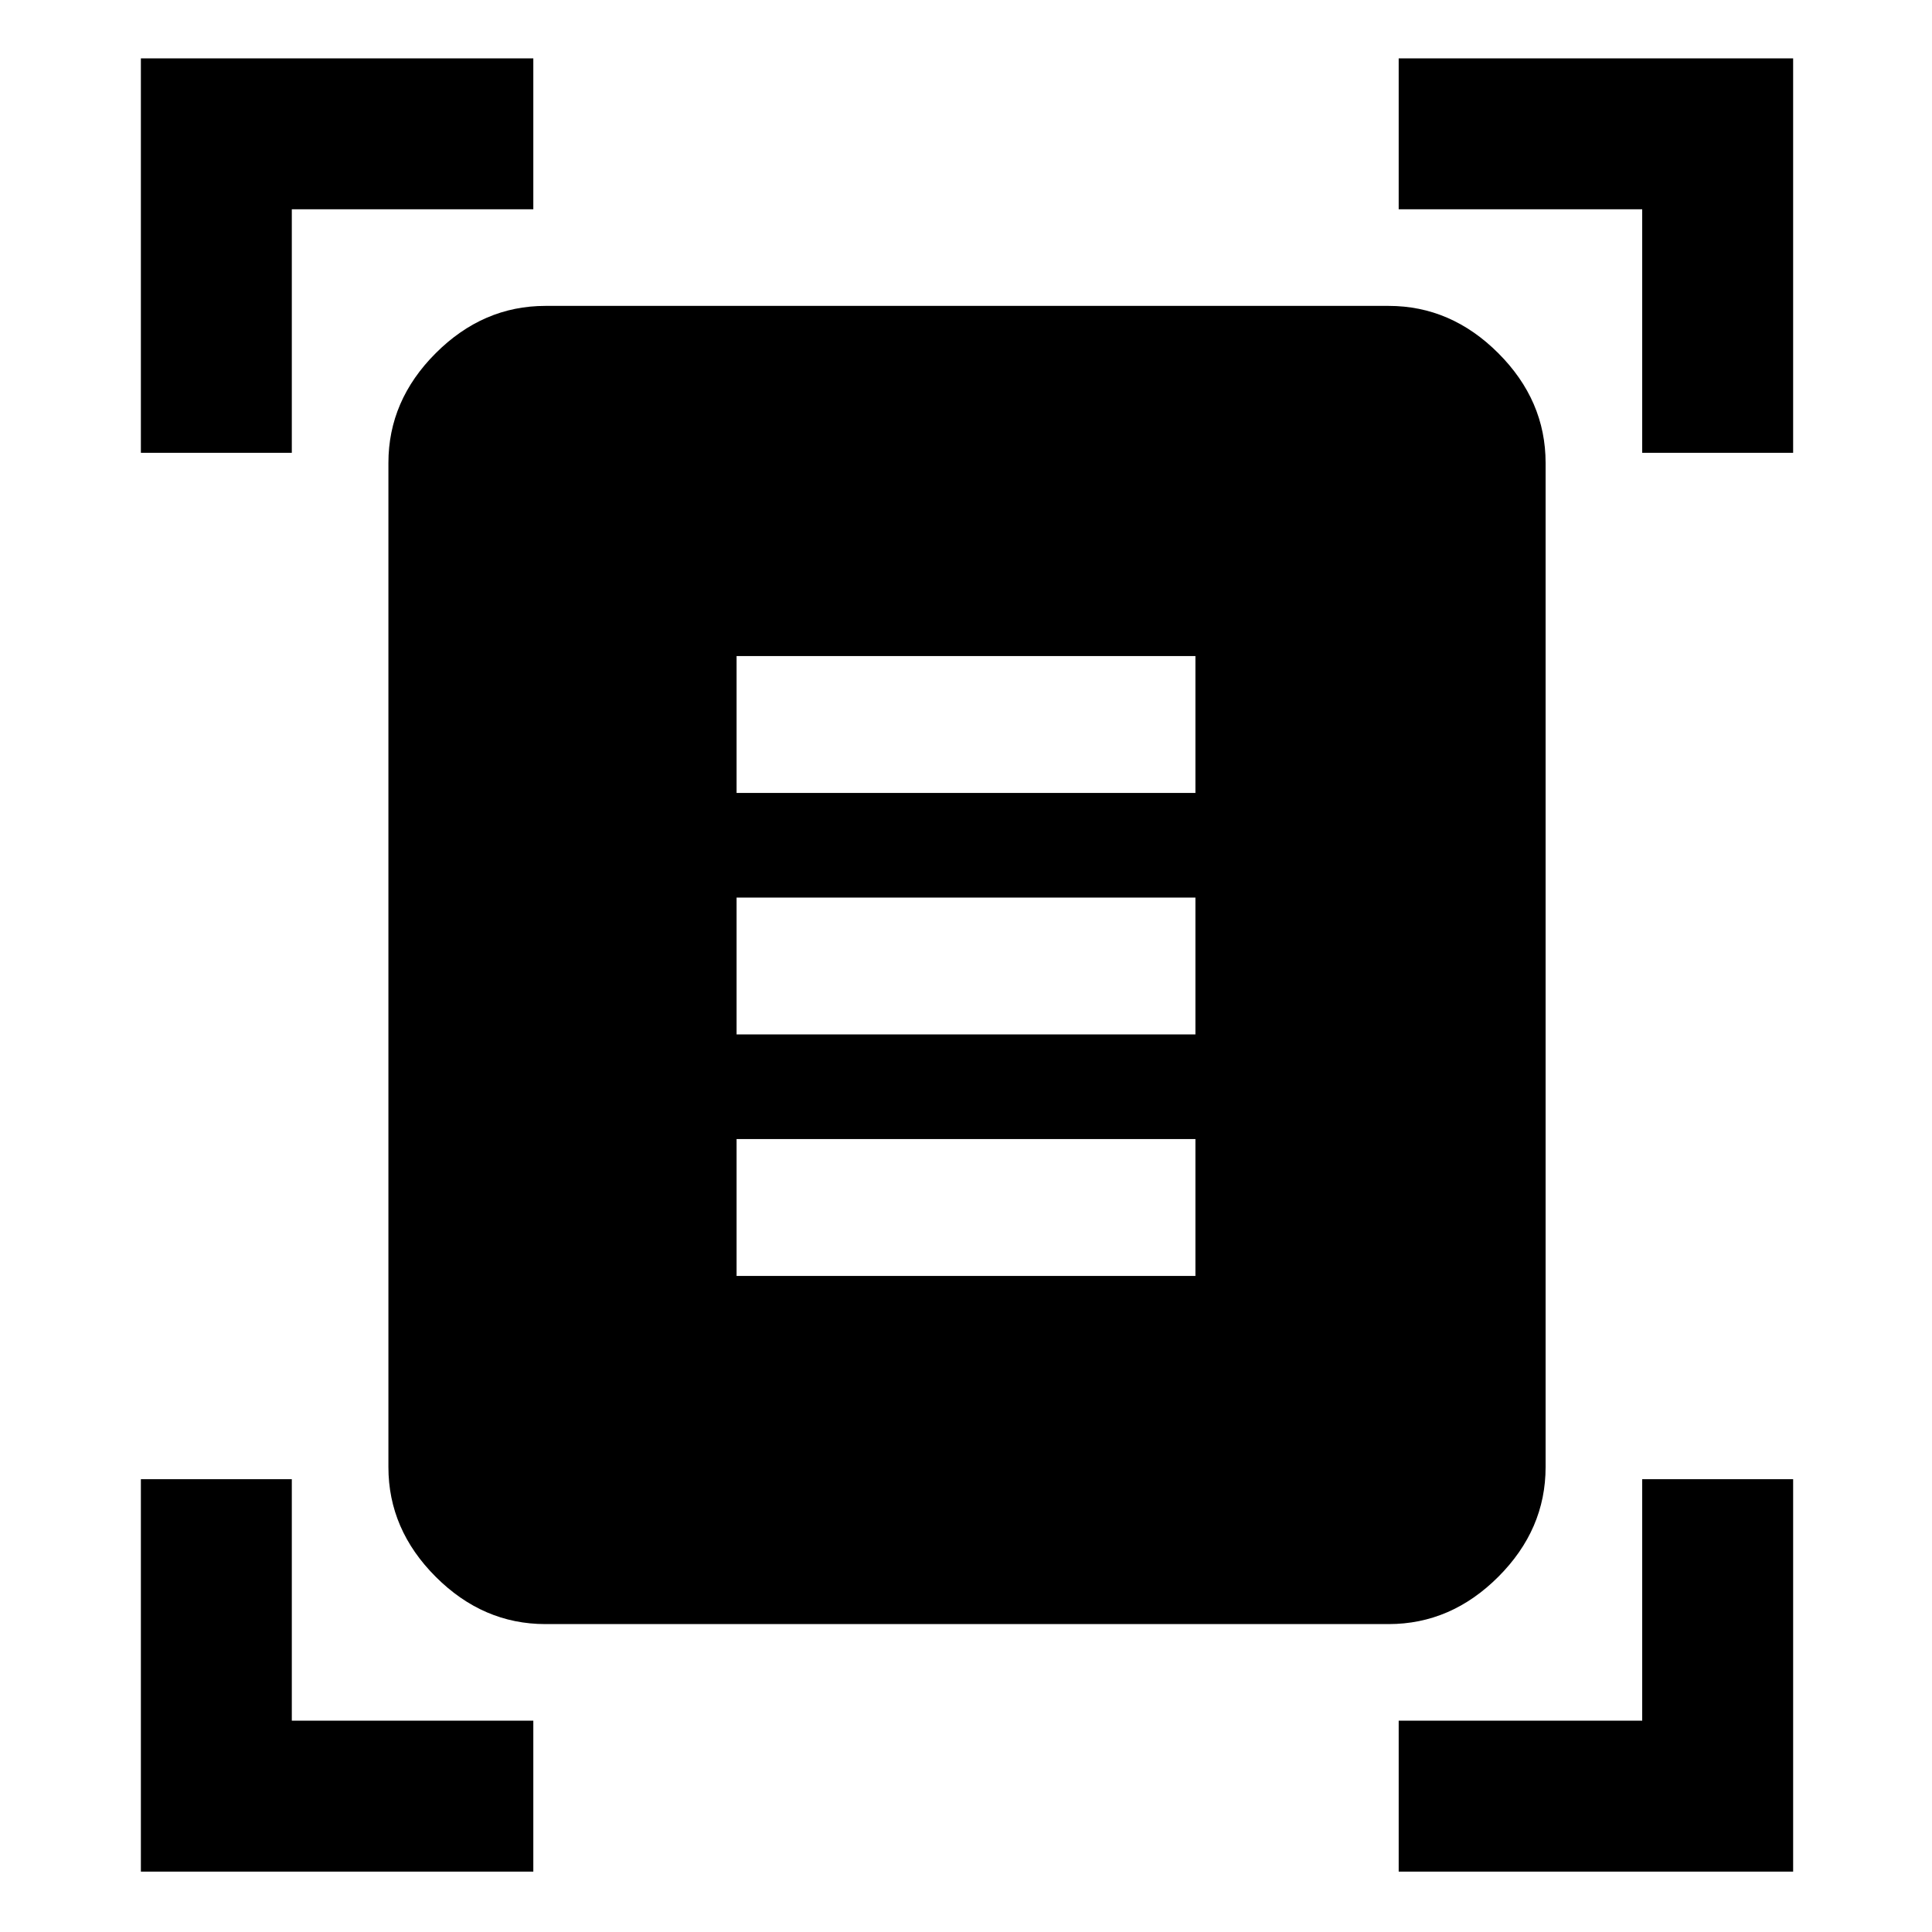 <svg xmlns="http://www.w3.org/2000/svg" height="48" width="48"><path d="M3.5 11.25v-9.8h9.75V5.2h-6v6.05Zm37.3 0V5.2h-6.05V1.45h9.8v9.8ZM3.5 46.5v-9.75h3.75v6h6v3.75Zm31.25 0v-3.75h6.05v-6h3.75v9.75Zm-21.2-6.15q-1.55 0-2.725-1.175T9.65 36.45V11.5q0-1.55 1.175-2.725T13.55 7.6H34.5q1.55 0 2.725 1.175T38.4 11.5v24.95q0 1.55-1.175 2.725T34.5 40.35ZM18.3 19.7h11.4v-3.4H18.3Zm0 6h11.4v-3.4H18.3Zm0 6h11.4v-3.4H18.3Z"/></svg>